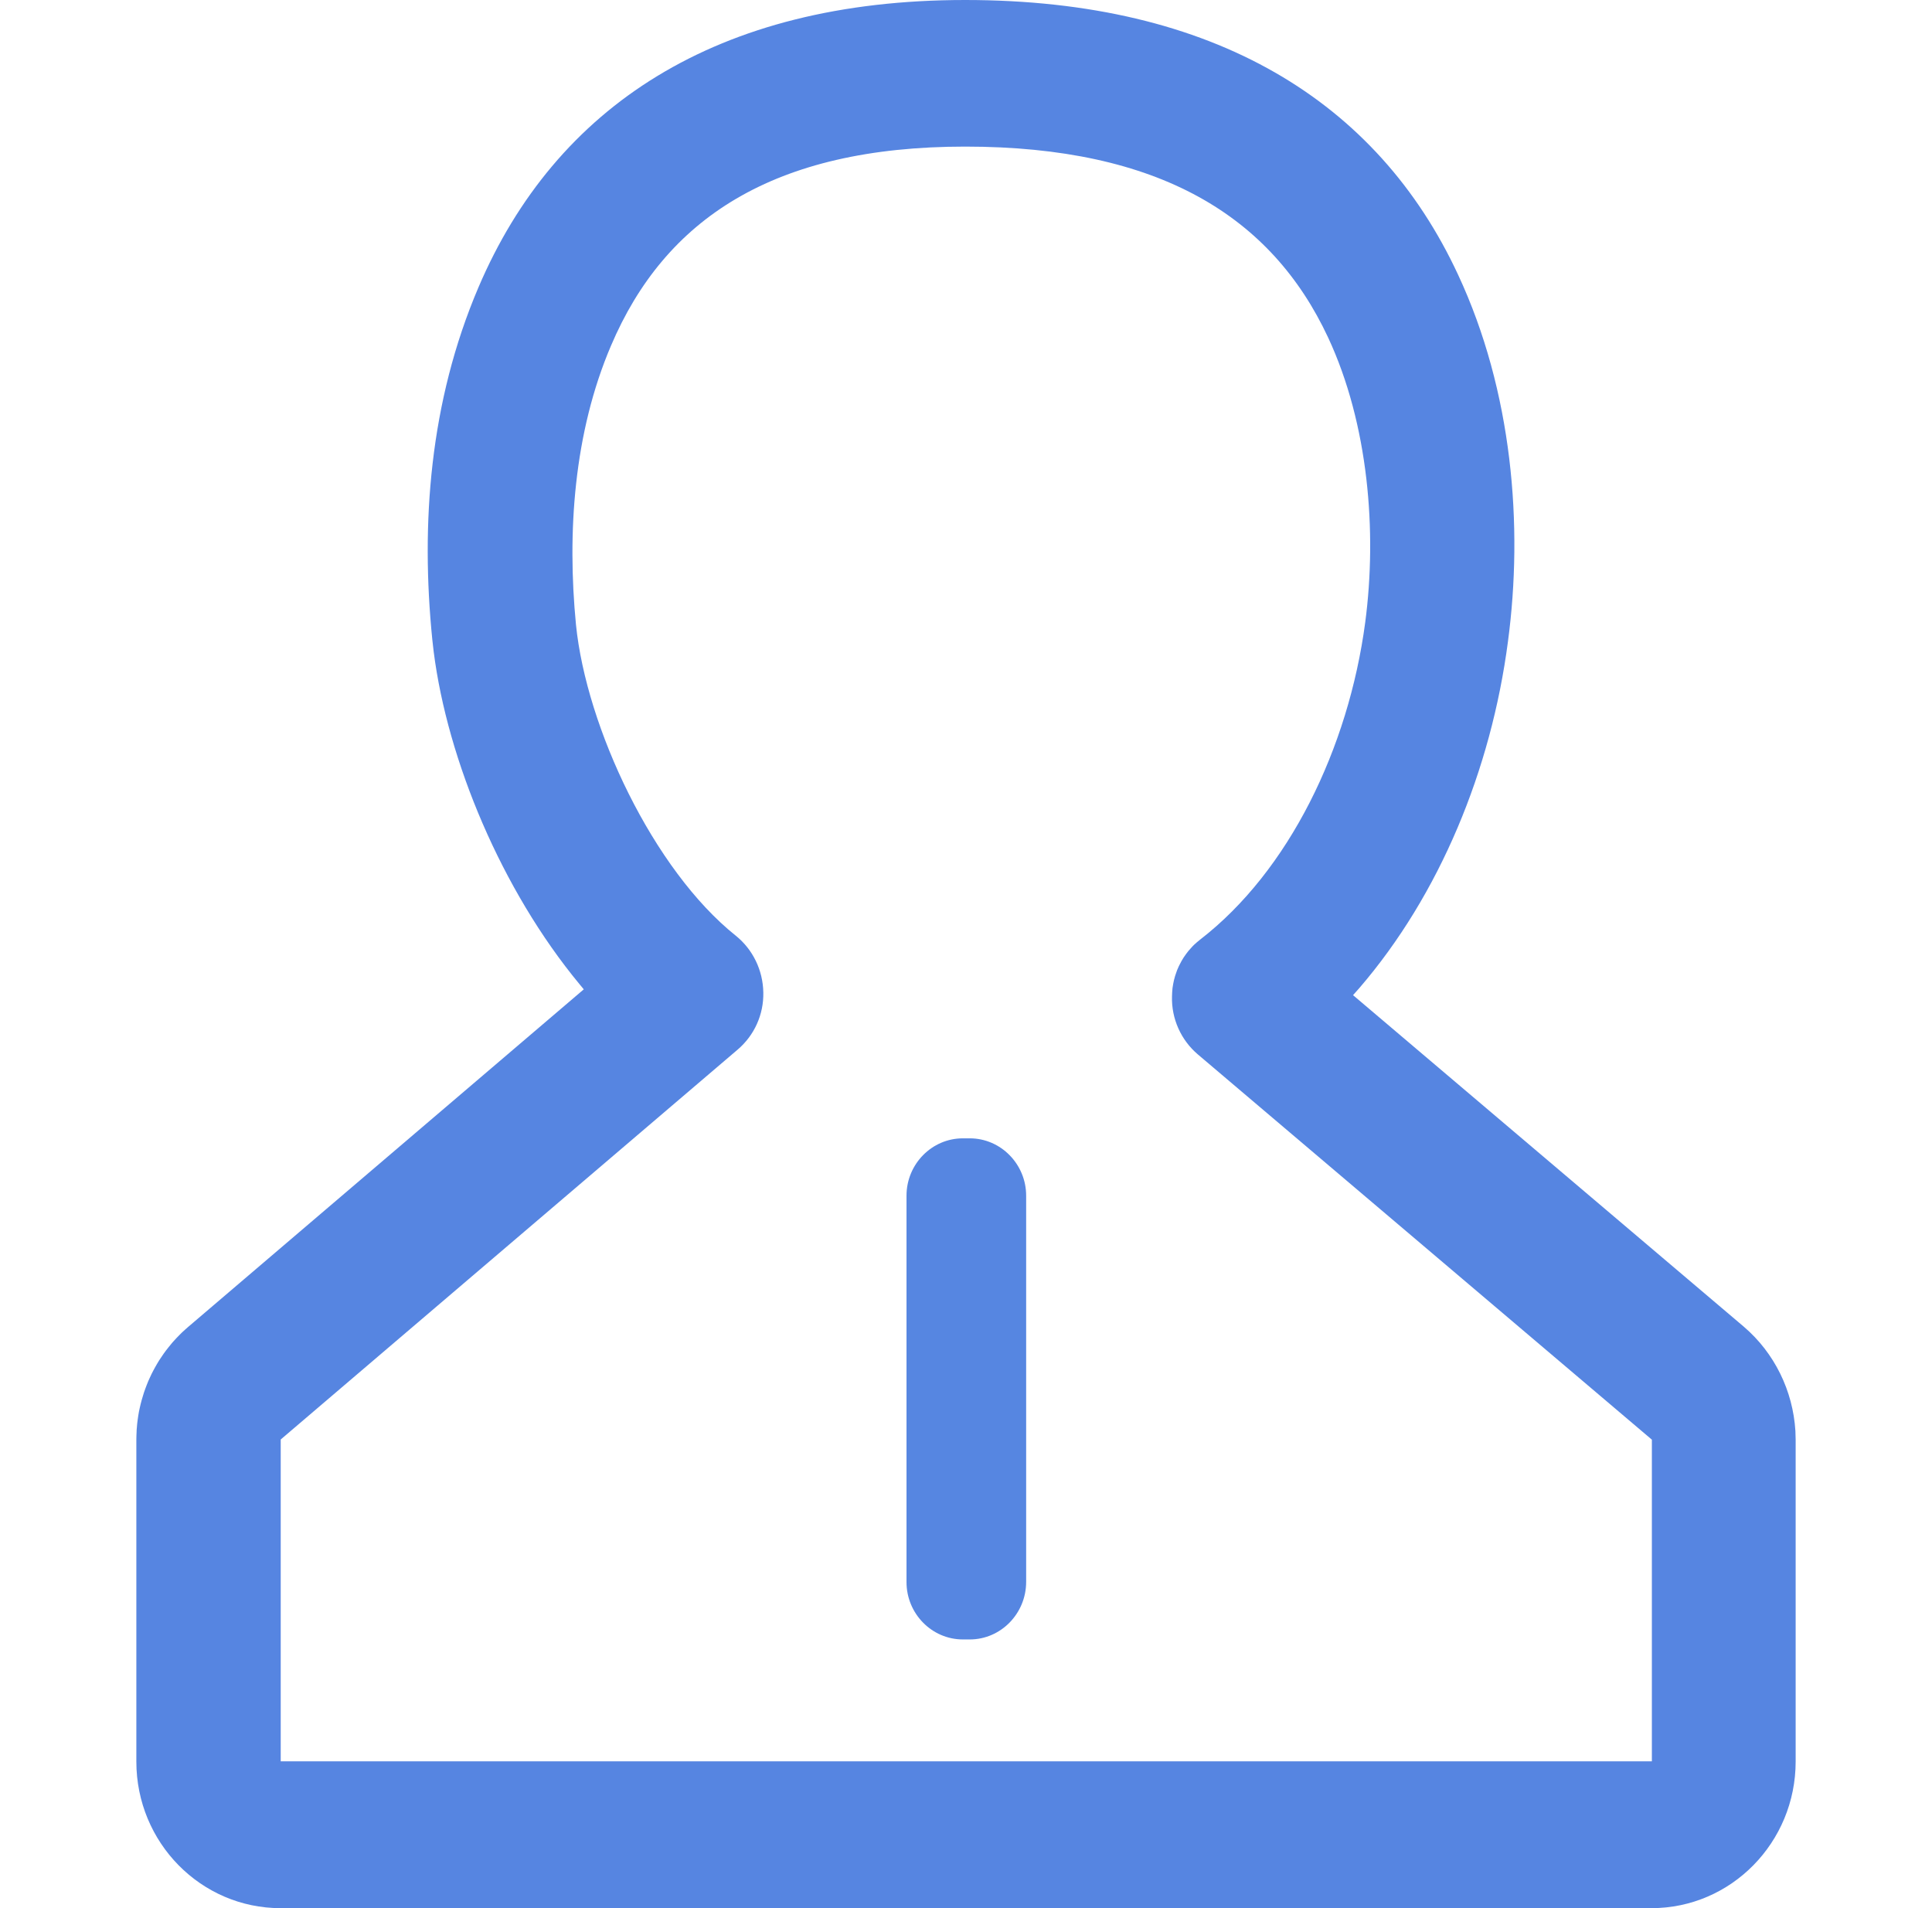 <svg xmlns="http://www.w3.org/2000/svg" xmlns:xlink="http://www.w3.org/1999/xlink" width="23.947" height="23.652" viewBox="0 0 20 23" fill="none">
    <path d="M10.046 19.761L9.962 19.761C9.588 19.761 9.283 19.45 9.283 19.07L9.283 14.412C9.283 14.032 9.588 13.721 9.962 13.721L10.046 13.721C10.419 13.721 10.725 14.032 10.725 14.412L10.725 19.067C10.725 19.45 10.419 19.761 10.046 19.761Z"   fill="#5686E1" >
    </path>
    <path d="M9.99 0C6.989 0 5.052 1.29 4.125 3.46C3.531 4.85 3.428 6.322 3.567 7.707L3.584 7.856C3.751 9.166 4.403 10.728 5.34 11.861L5.393 11.925L0.621 15.997C0.609 16.007 0.597 16.018 0.585 16.029C0.574 16.039 0.562 16.05 0.55 16.061C0.539 16.072 0.527 16.083 0.516 16.095C0.505 16.106 0.494 16.117 0.483 16.129C0.472 16.141 0.461 16.152 0.451 16.164C0.44 16.176 0.429 16.188 0.419 16.201C0.409 16.213 0.399 16.225 0.389 16.238C0.379 16.25 0.369 16.263 0.359 16.276C0.35 16.288 0.34 16.301 0.331 16.314C0.322 16.327 0.313 16.34 0.304 16.354C0.295 16.367 0.286 16.38 0.277 16.394C0.269 16.407 0.26 16.421 0.252 16.435C0.244 16.449 0.236 16.462 0.228 16.477C0.22 16.491 0.213 16.505 0.205 16.519C0.198 16.533 0.191 16.547 0.183 16.562C0.176 16.576 0.169 16.59 0.163 16.605C0.156 16.62 0.15 16.634 0.143 16.649C0.137 16.664 0.131 16.679 0.125 16.694C0.119 16.709 0.113 16.724 0.108 16.739C0.103 16.754 0.097 16.769 0.092 16.784C0.087 16.799 0.082 16.815 0.078 16.83C0.073 16.846 0.068 16.861 0.064 16.877C0.06 16.892 0.056 16.908 0.052 16.923C0.048 16.939 0.045 16.954 0.041 16.97C0.038 16.986 0.034 17.002 0.031 17.017C0.028 17.033 0.026 17.049 0.023 17.065C0.021 17.081 0.018 17.097 0.016 17.113C0.014 17.129 0.012 17.145 0.01 17.161C0.009 17.177 0.007 17.193 0.006 17.209C0.004 17.225 0.003 17.241 0.003 17.257C0.002 17.273 0.001 17.289 0.001 17.305C0 17.321 0 17.337 0 17.353L0 21.233C0 22.211 0.78 23 1.738 23L18.262 23C19.224 23 20 22.206 20 21.233L20 17.353L19.997 17.248C19.967 16.763 19.745 16.308 19.376 15.992L14.665 11.995L14.739 11.912C15.711 10.784 16.33 9.277 16.532 7.735C16.719 6.338 16.587 4.717 15.931 3.311C14.961 1.223 12.991 0 9.99 0ZM9.99 1.767C12.331 1.767 13.683 2.608 14.365 4.069C14.852 5.115 14.956 6.41 14.812 7.501C14.61 9.022 13.89 10.499 12.824 11.324C12.811 11.334 12.798 11.344 12.786 11.355C12.773 11.366 12.761 11.377 12.749 11.388C12.737 11.4 12.726 11.411 12.715 11.424C12.704 11.436 12.693 11.448 12.682 11.461C12.672 11.473 12.662 11.486 12.652 11.5C12.642 11.513 12.633 11.527 12.624 11.54C12.615 11.554 12.606 11.568 12.598 11.583C12.59 11.597 12.582 11.612 12.575 11.627C12.568 11.641 12.56 11.656 12.554 11.672C12.547 11.687 12.541 11.702 12.536 11.718C12.53 11.733 12.525 11.749 12.52 11.765C12.515 11.781 12.511 11.797 12.507 11.813C12.503 11.829 12.5 11.845 12.497 11.861C12.494 11.878 12.492 11.894 12.489 11.911C12.488 11.927 12.486 11.944 12.485 11.96C12.484 11.977 12.483 11.993 12.483 12.01C12.475 12.28 12.592 12.537 12.794 12.709L18.267 17.353L18.267 21.23L1.74 21.23L1.74 17.351L7.247 12.652C7.449 12.48 7.563 12.228 7.557 11.961C7.552 11.694 7.431 11.445 7.227 11.28C6.229 10.484 5.423 8.763 5.299 7.53C5.191 6.42 5.272 5.218 5.721 4.167C6.37 2.641 7.676 1.767 9.99 1.767Z"   fill="#5685E1" >
    </path>
</svg>
